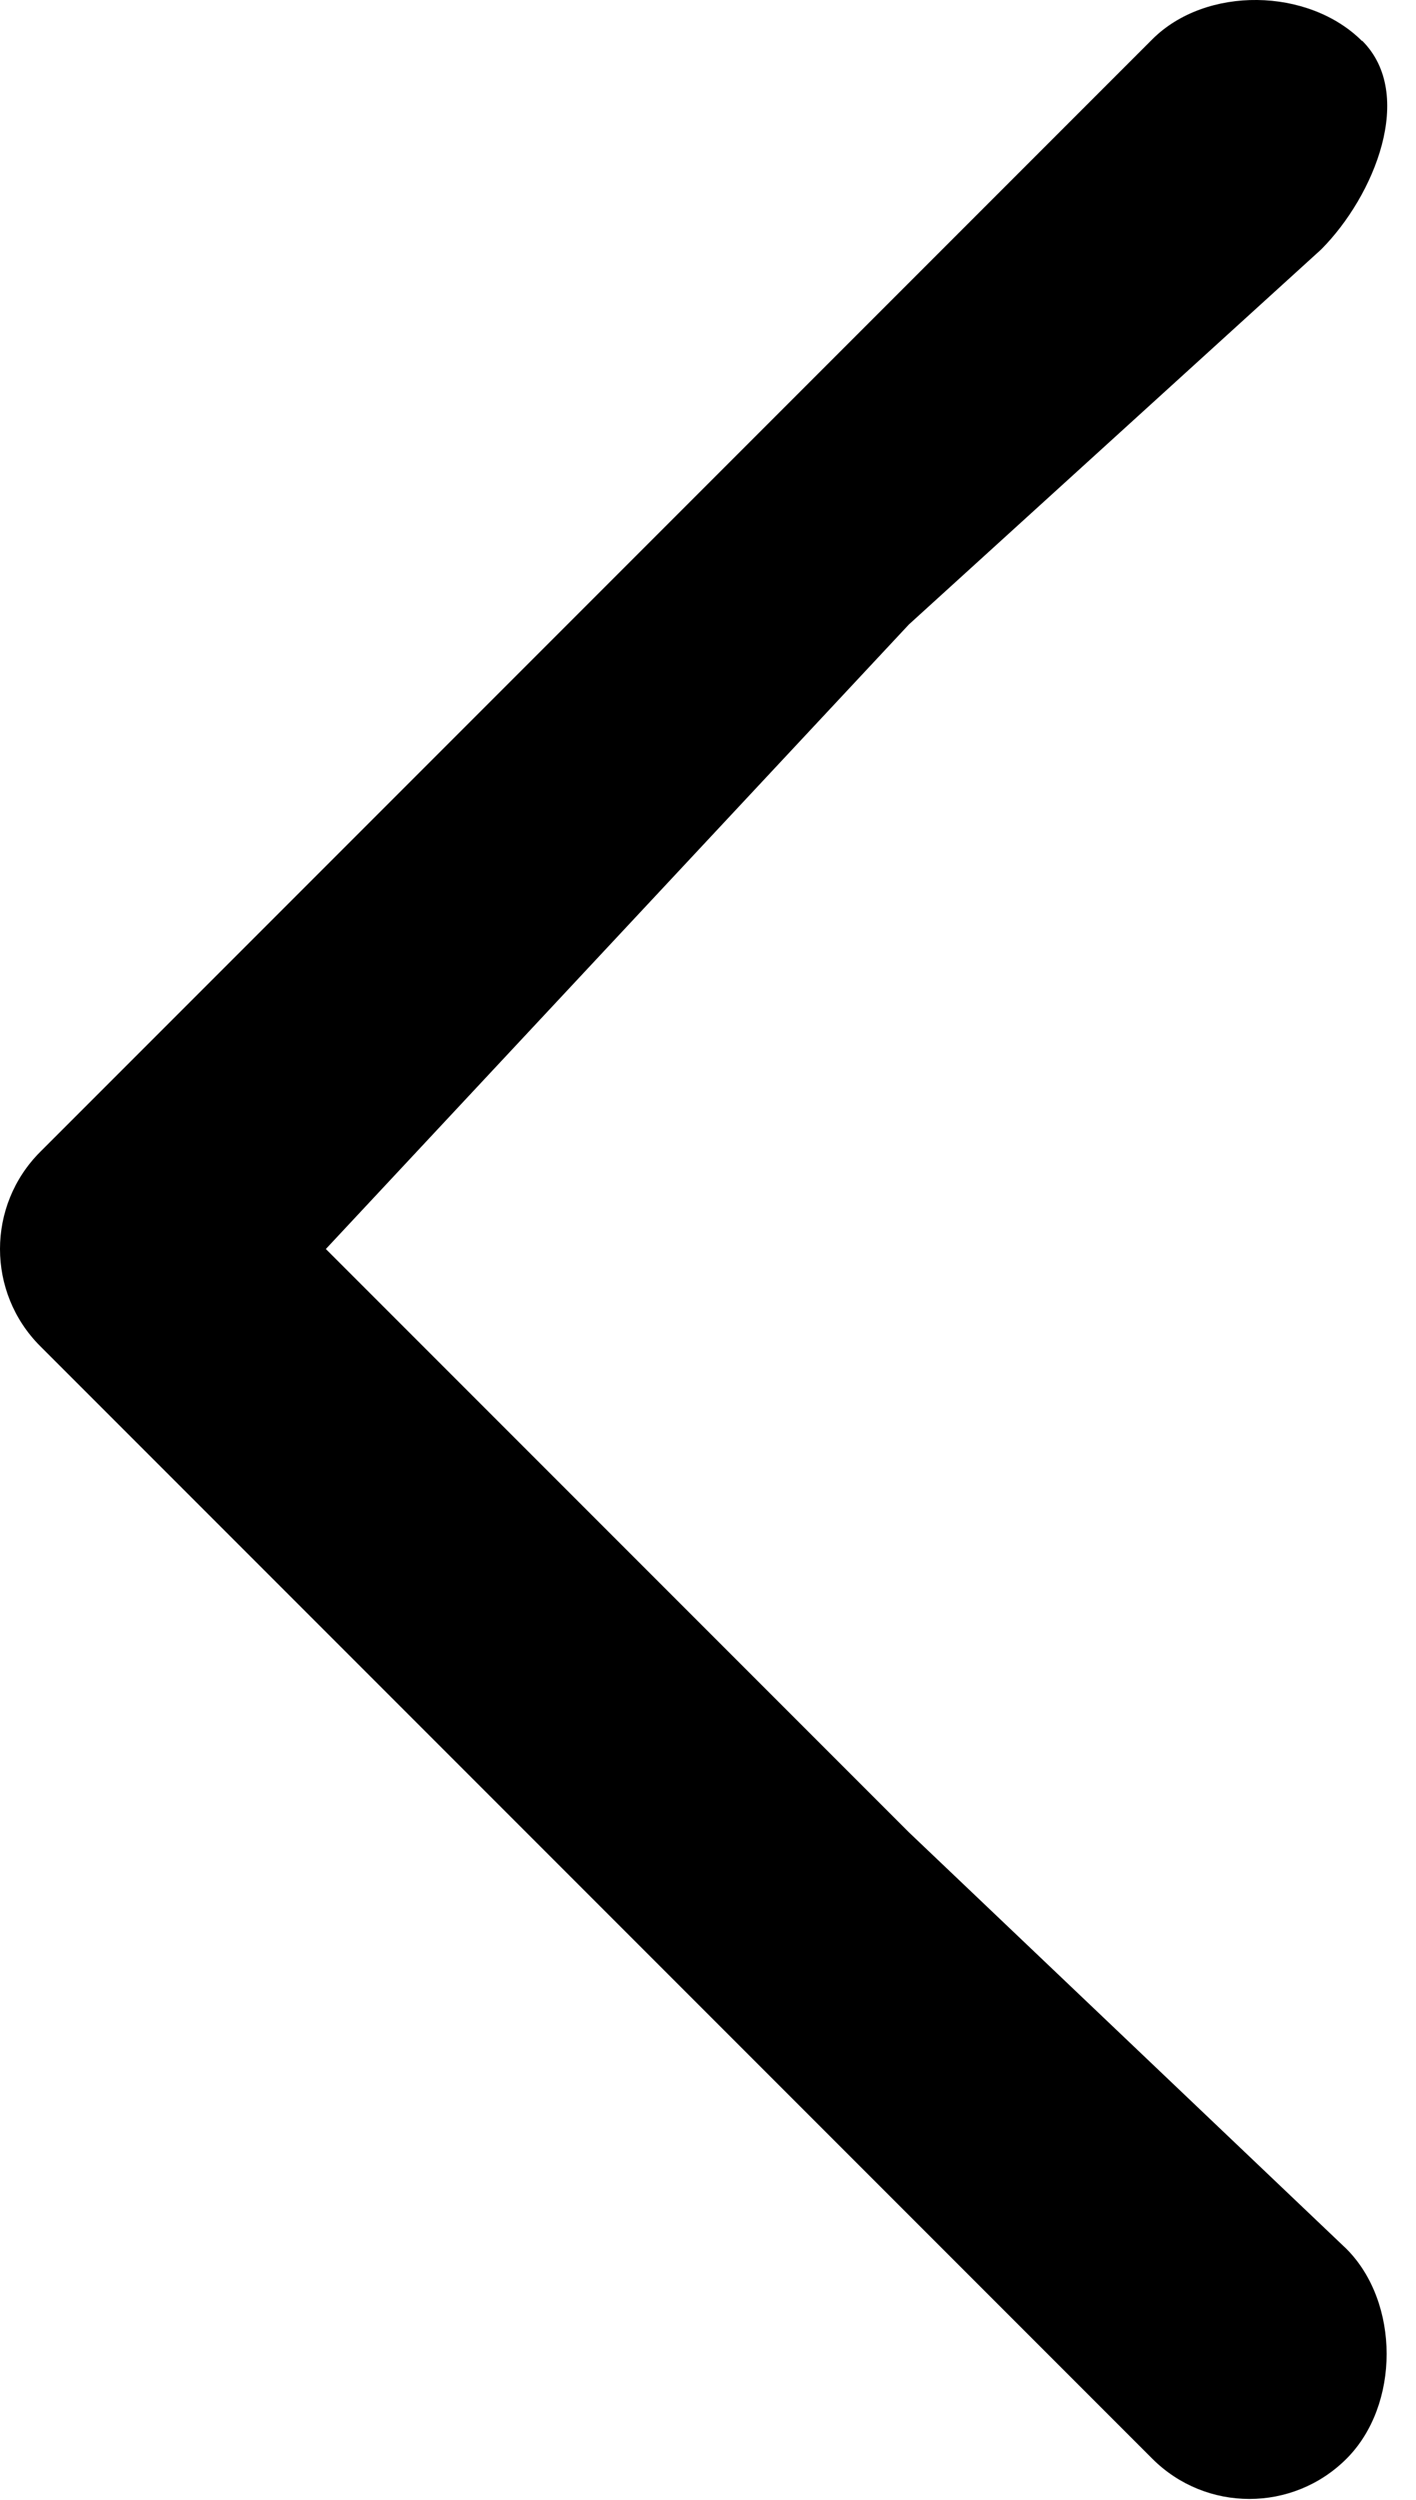 <svg width="17" height="30" viewBox="0 0 17 30" fill="none" xmlns="http://www.w3.org/2000/svg">
<path d="M0.483 13.823L13.834 0.472C14.478 -0.172 15.71 -0.15 16.354 0.494V0.489C16.997 1.132 16.502 2.35 15.861 2.994L10.912 7.494L3.912 14.989L10.912 21.989L16.166 26.989C16.807 27.633 16.809 28.863 16.166 29.506C15.522 30.15 14.478 30.15 13.834 29.506L0.483 16.155C-0.161 15.511 -0.161 14.467 0.483 13.823Z" fill="black"/>
</svg>
